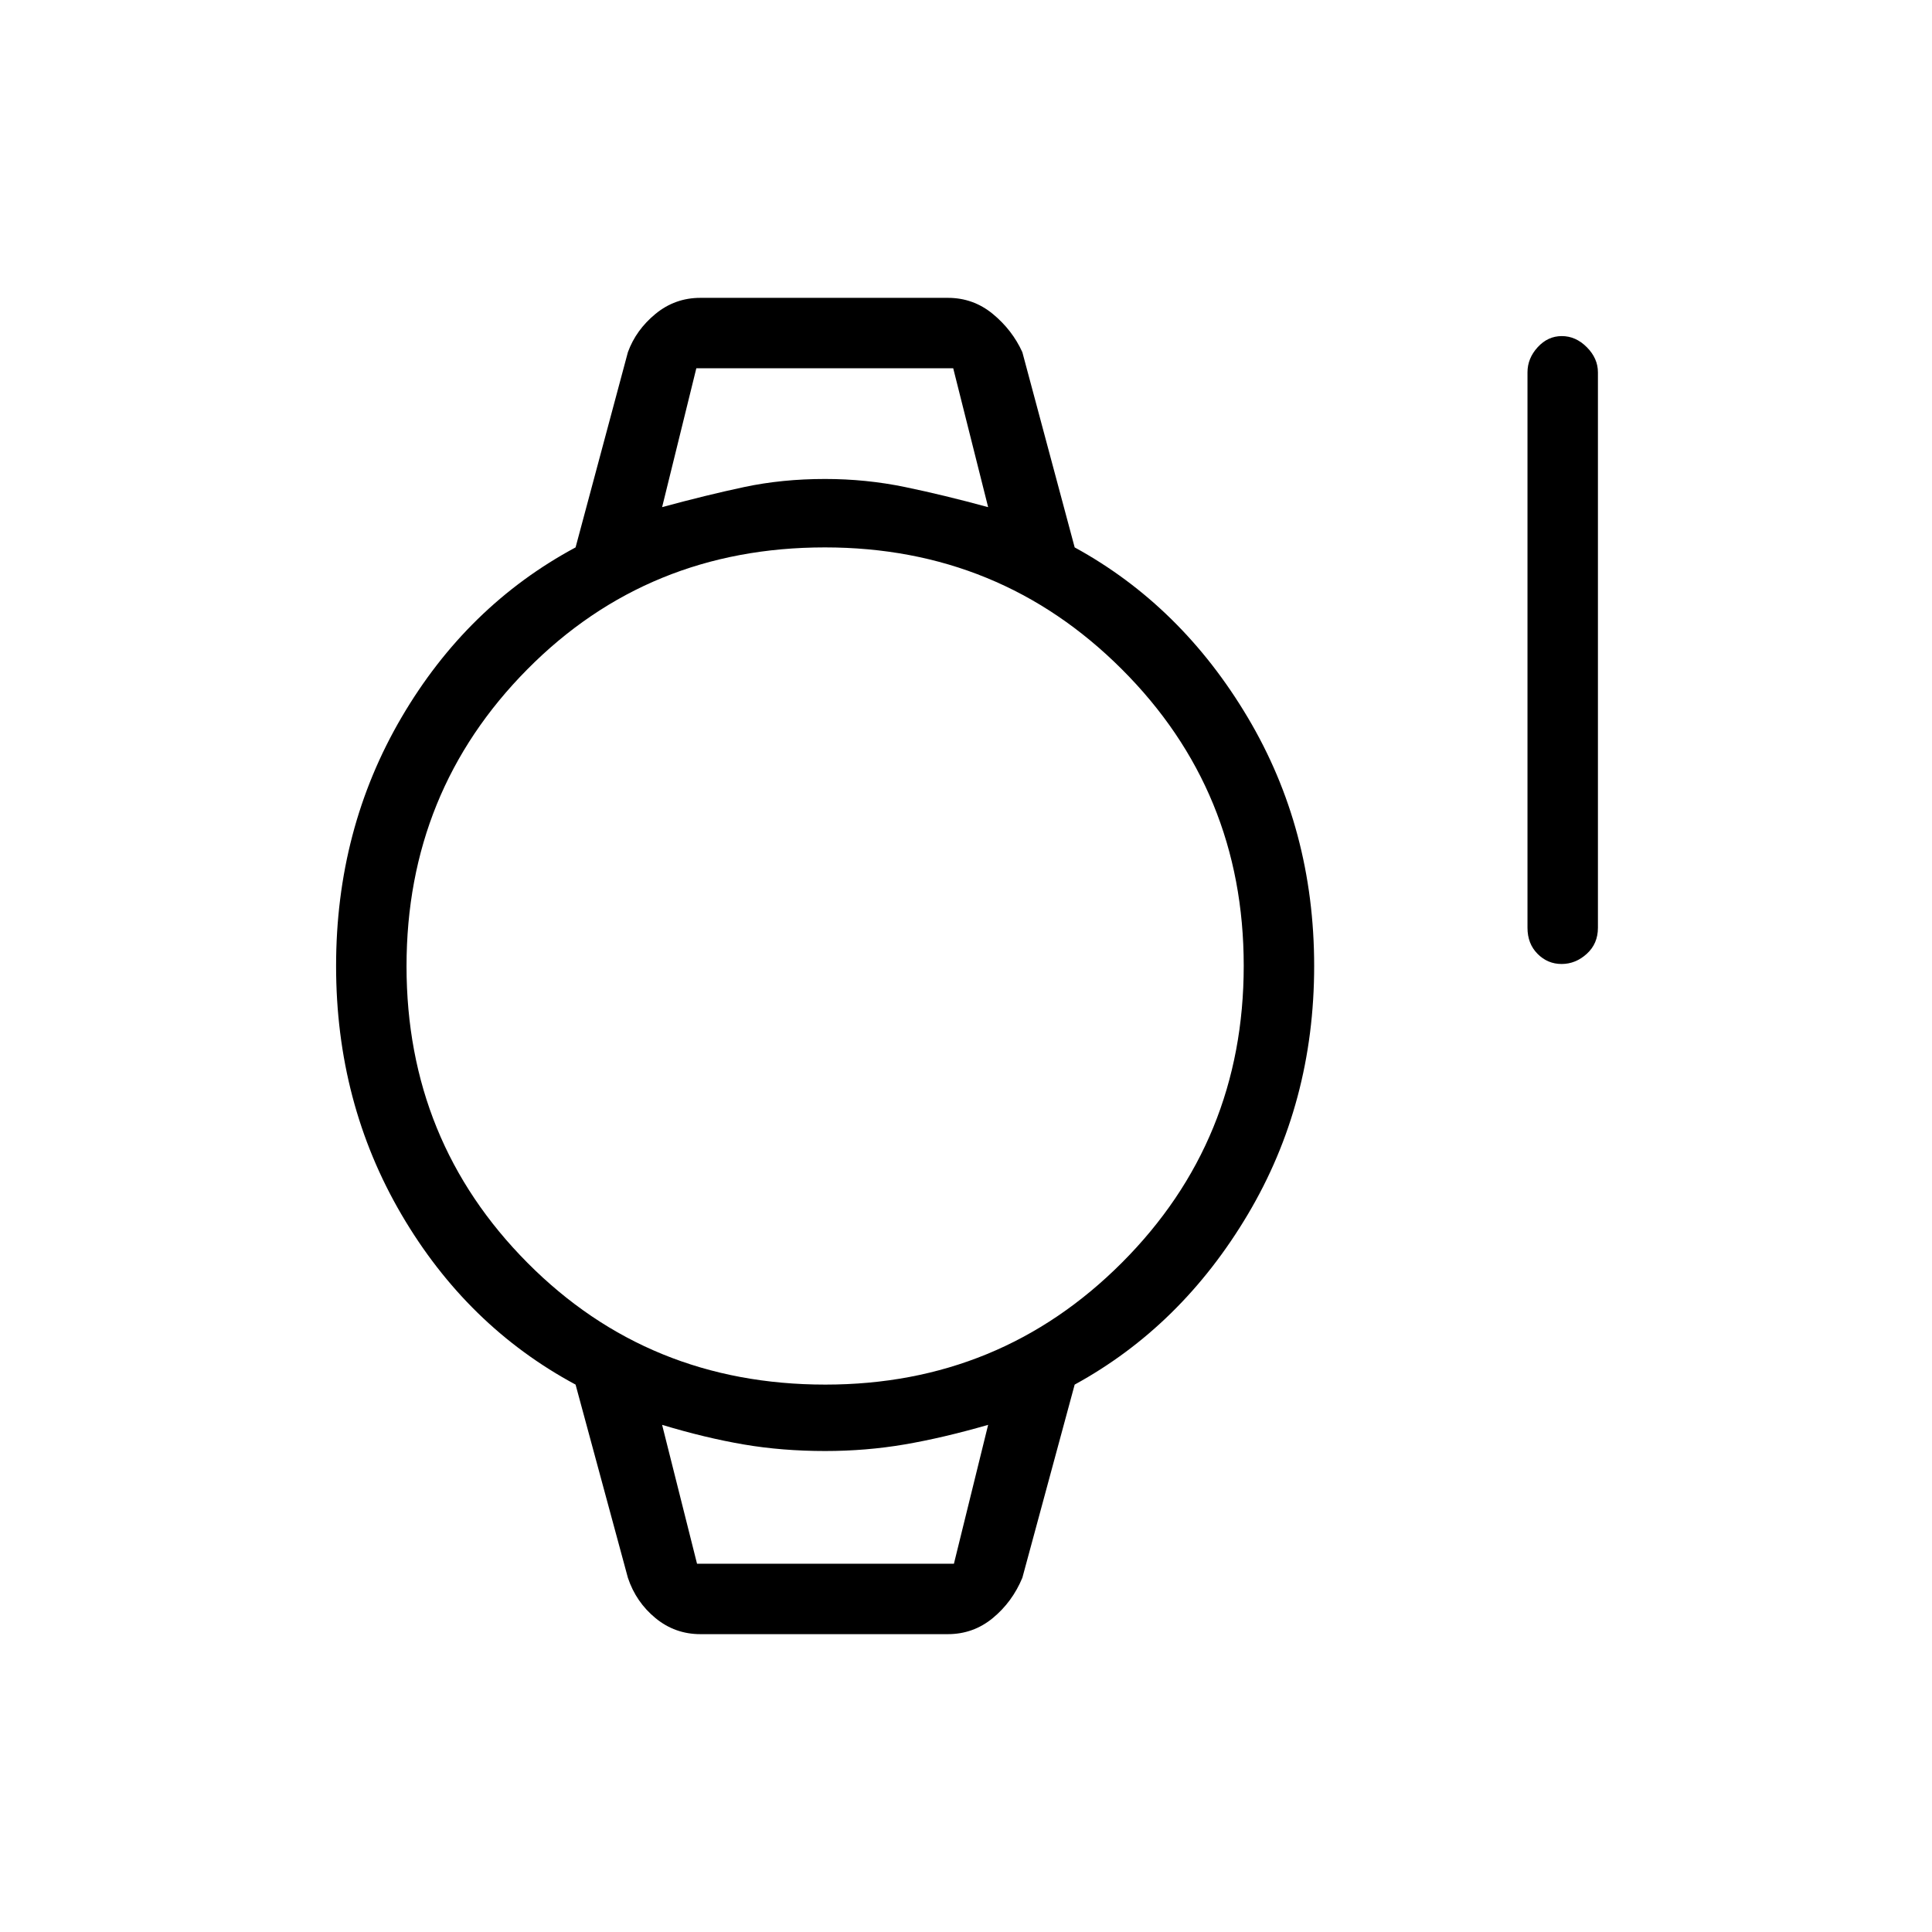 <svg xmlns="http://www.w3.org/2000/svg" height="48" viewBox="0 -960 960 960" width="48"><path d="M775.95-481q-6.95 0-11.95-5.04-5-5.03-5-12.96v-276q0-6.92 5.05-12.46 5.06-5.54 12-5.54 6.95 0 12.45 5.54 5.5 5.54 5.5 12.46v276q0 7.93-5.55 12.96-5.56 5.04-12.5 5.04ZM348-148q-12.6 0-22.3-7.98-9.69-7.98-13.7-20.02l-26-96q-54-29-86.5-84.5T167-480q0-68 32.5-123.5T286-688l26-97q4.01-11.04 13.7-19.02Q335.4-812 348-812h123q12.6 0 22.3 7.98 9.69 7.98 14.7 19.02l26 97q53 29 86 84.5T653-480q0 68-33 123.5T534-272l-26 96q-5.01 12.04-14.7 20.02Q483.6-148 471-148H348Zm62.11-124q86.89 0 147.39-60.61 60.5-60.6 60.5-147.5 0-86.89-60.61-147.39-60.6-60.5-147.5-60.5Q322-688 262-627.39q-60 60.6-60 147.5 0 86.89 60.11 147.39 60.1 60.5 148 60.5ZM329-708q22-6 40.83-10t40.17-4q20.34 0 39.67 4Q469-714 491-708l-17.35-69H346l-17 69Zm17.35 525H474l17-69q-22.54 6.5-41.6 9.75Q430.34-239 410-239q-21.34 0-40.4-3.25T329-252l17.35 69ZM329-777h162-162Zm17.32 594H329h162-144.68Z"/></svg>